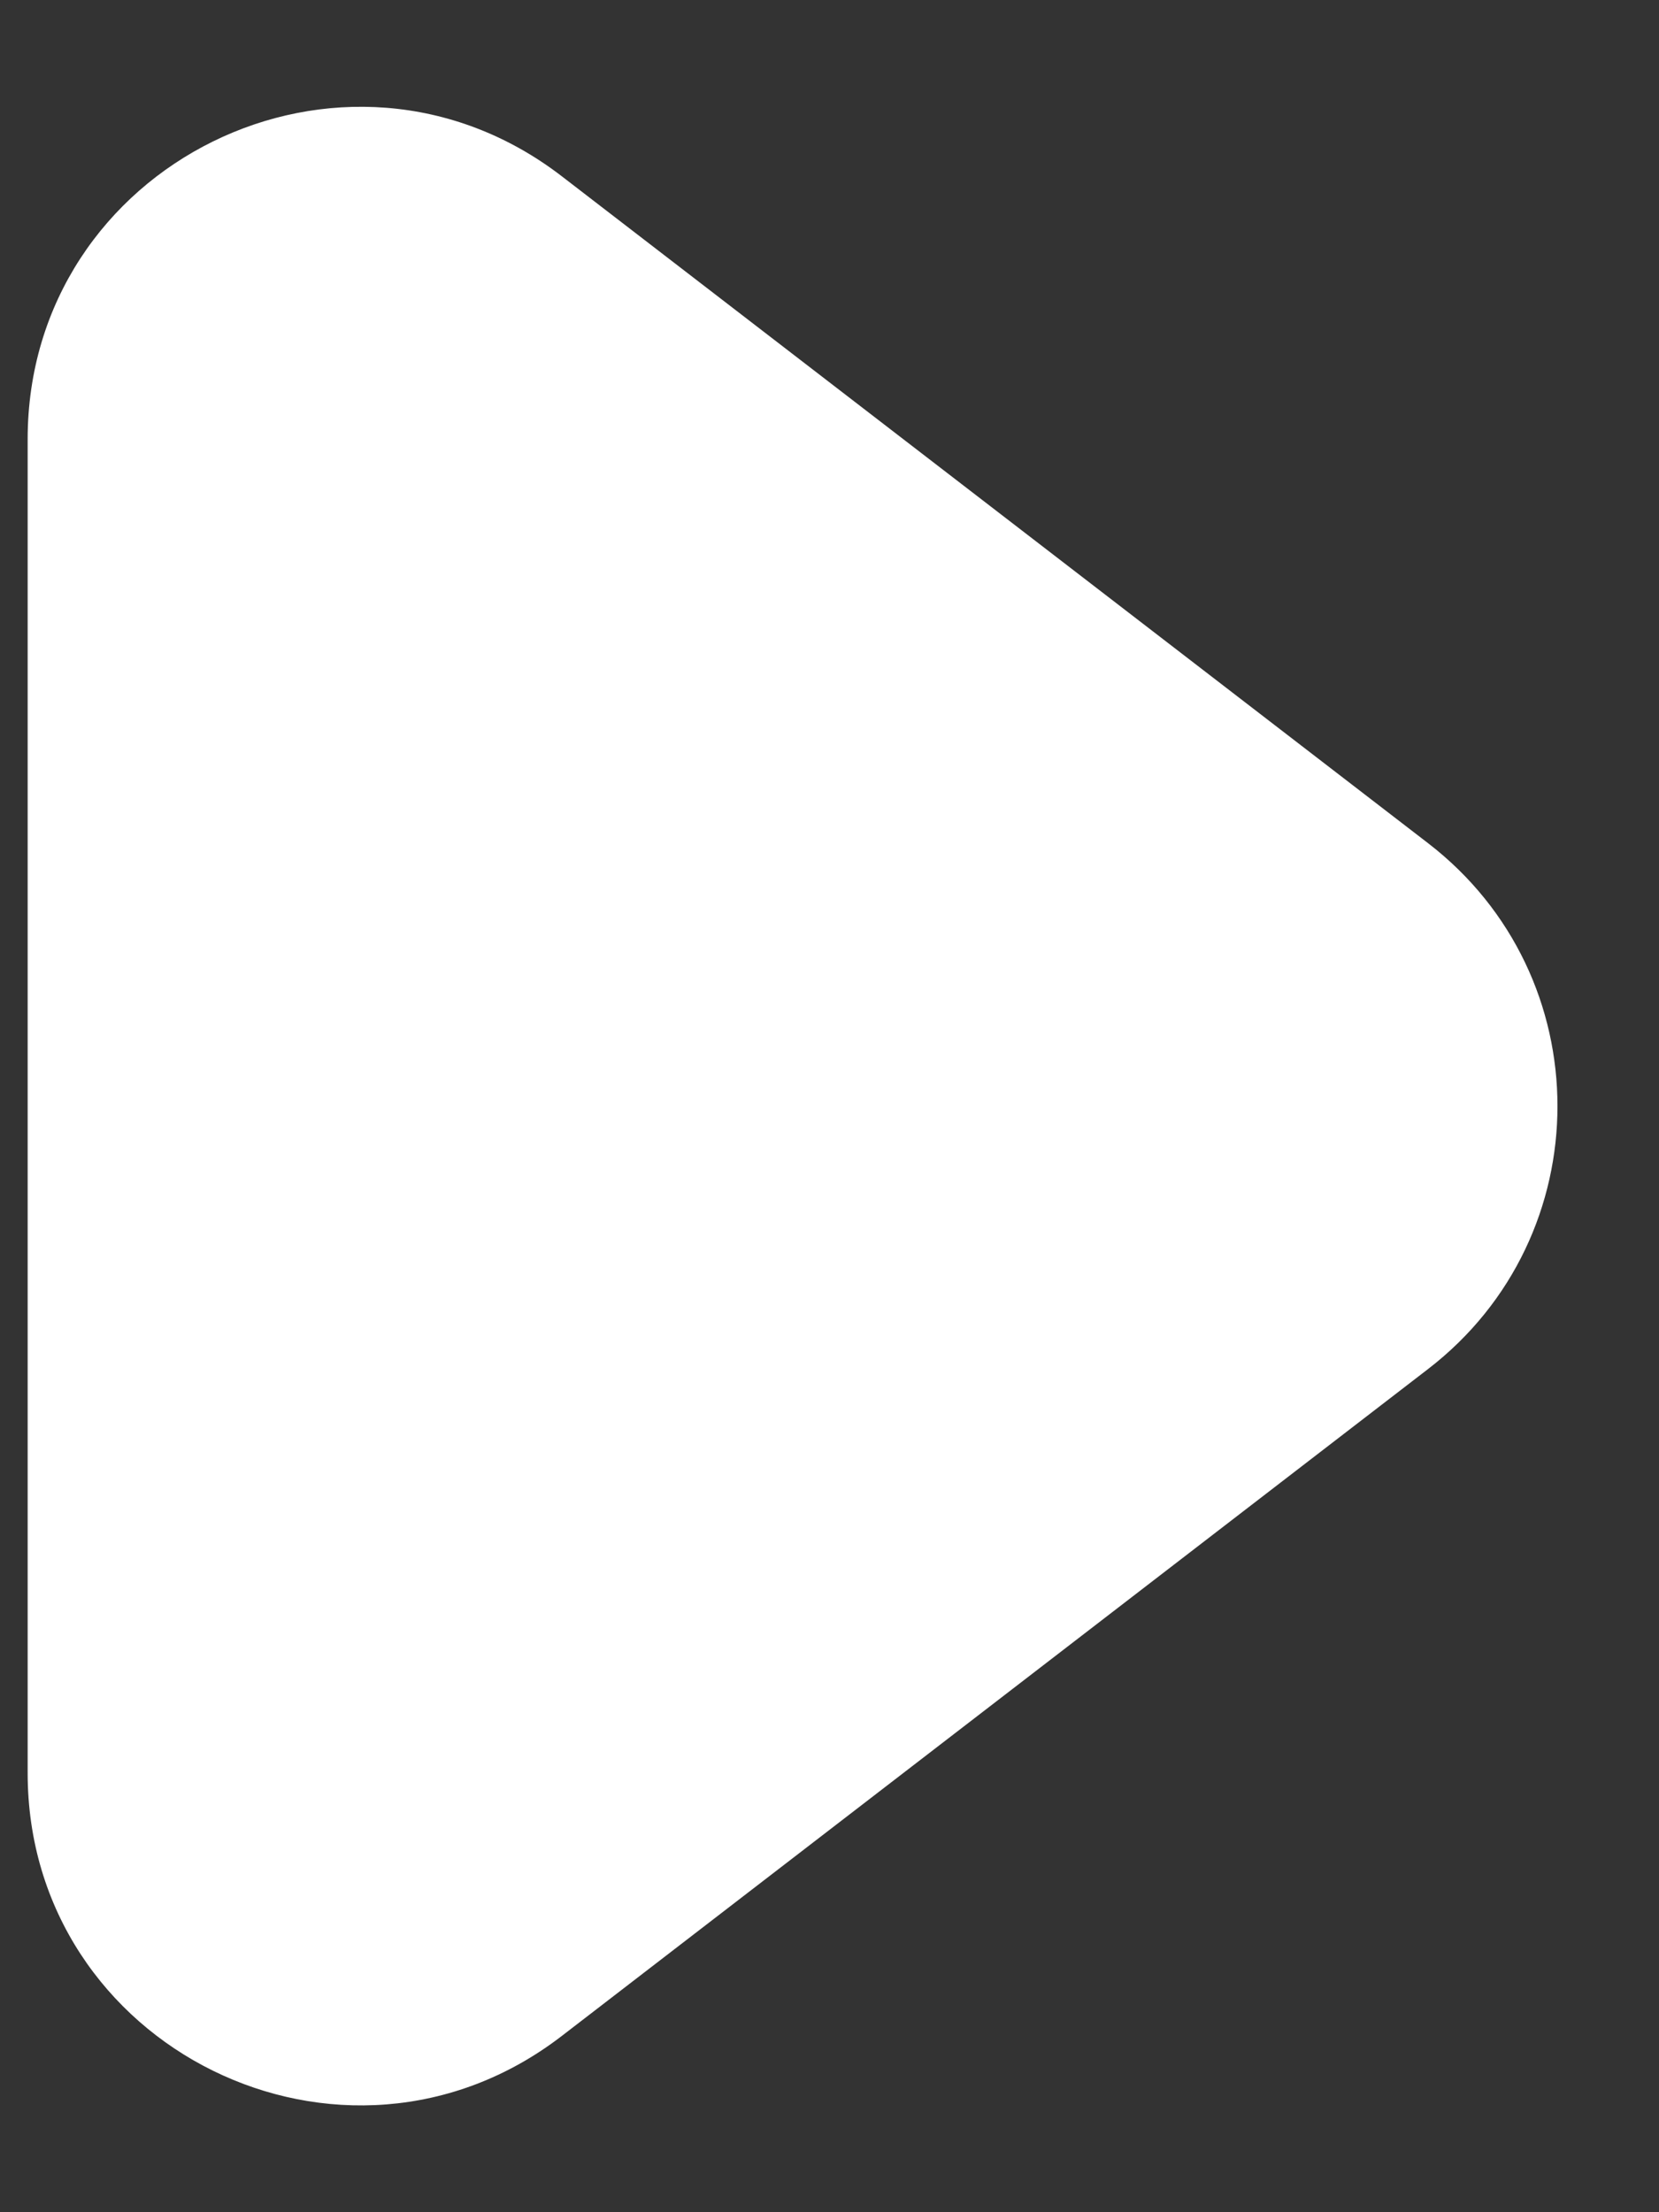 <svg width="15" height="20" viewBox="0 0 15 20" fill="none" xmlns="http://www.w3.org/2000/svg">
<rect x="0" y="0" width="15" height="20" fill="#333333" stroke="none"/>
<path id="Polygon 1" d="M12.912 7.623C14.472 8.824 14.472 11.176 12.912 12.377L5.08 18.406C3.107 19.925 0.25 18.518 0.25 16.029L0.25 3.971C0.25 1.481 3.107 0.075 5.08 1.594L12.912 7.623Z" fill="white"/>
</svg>
